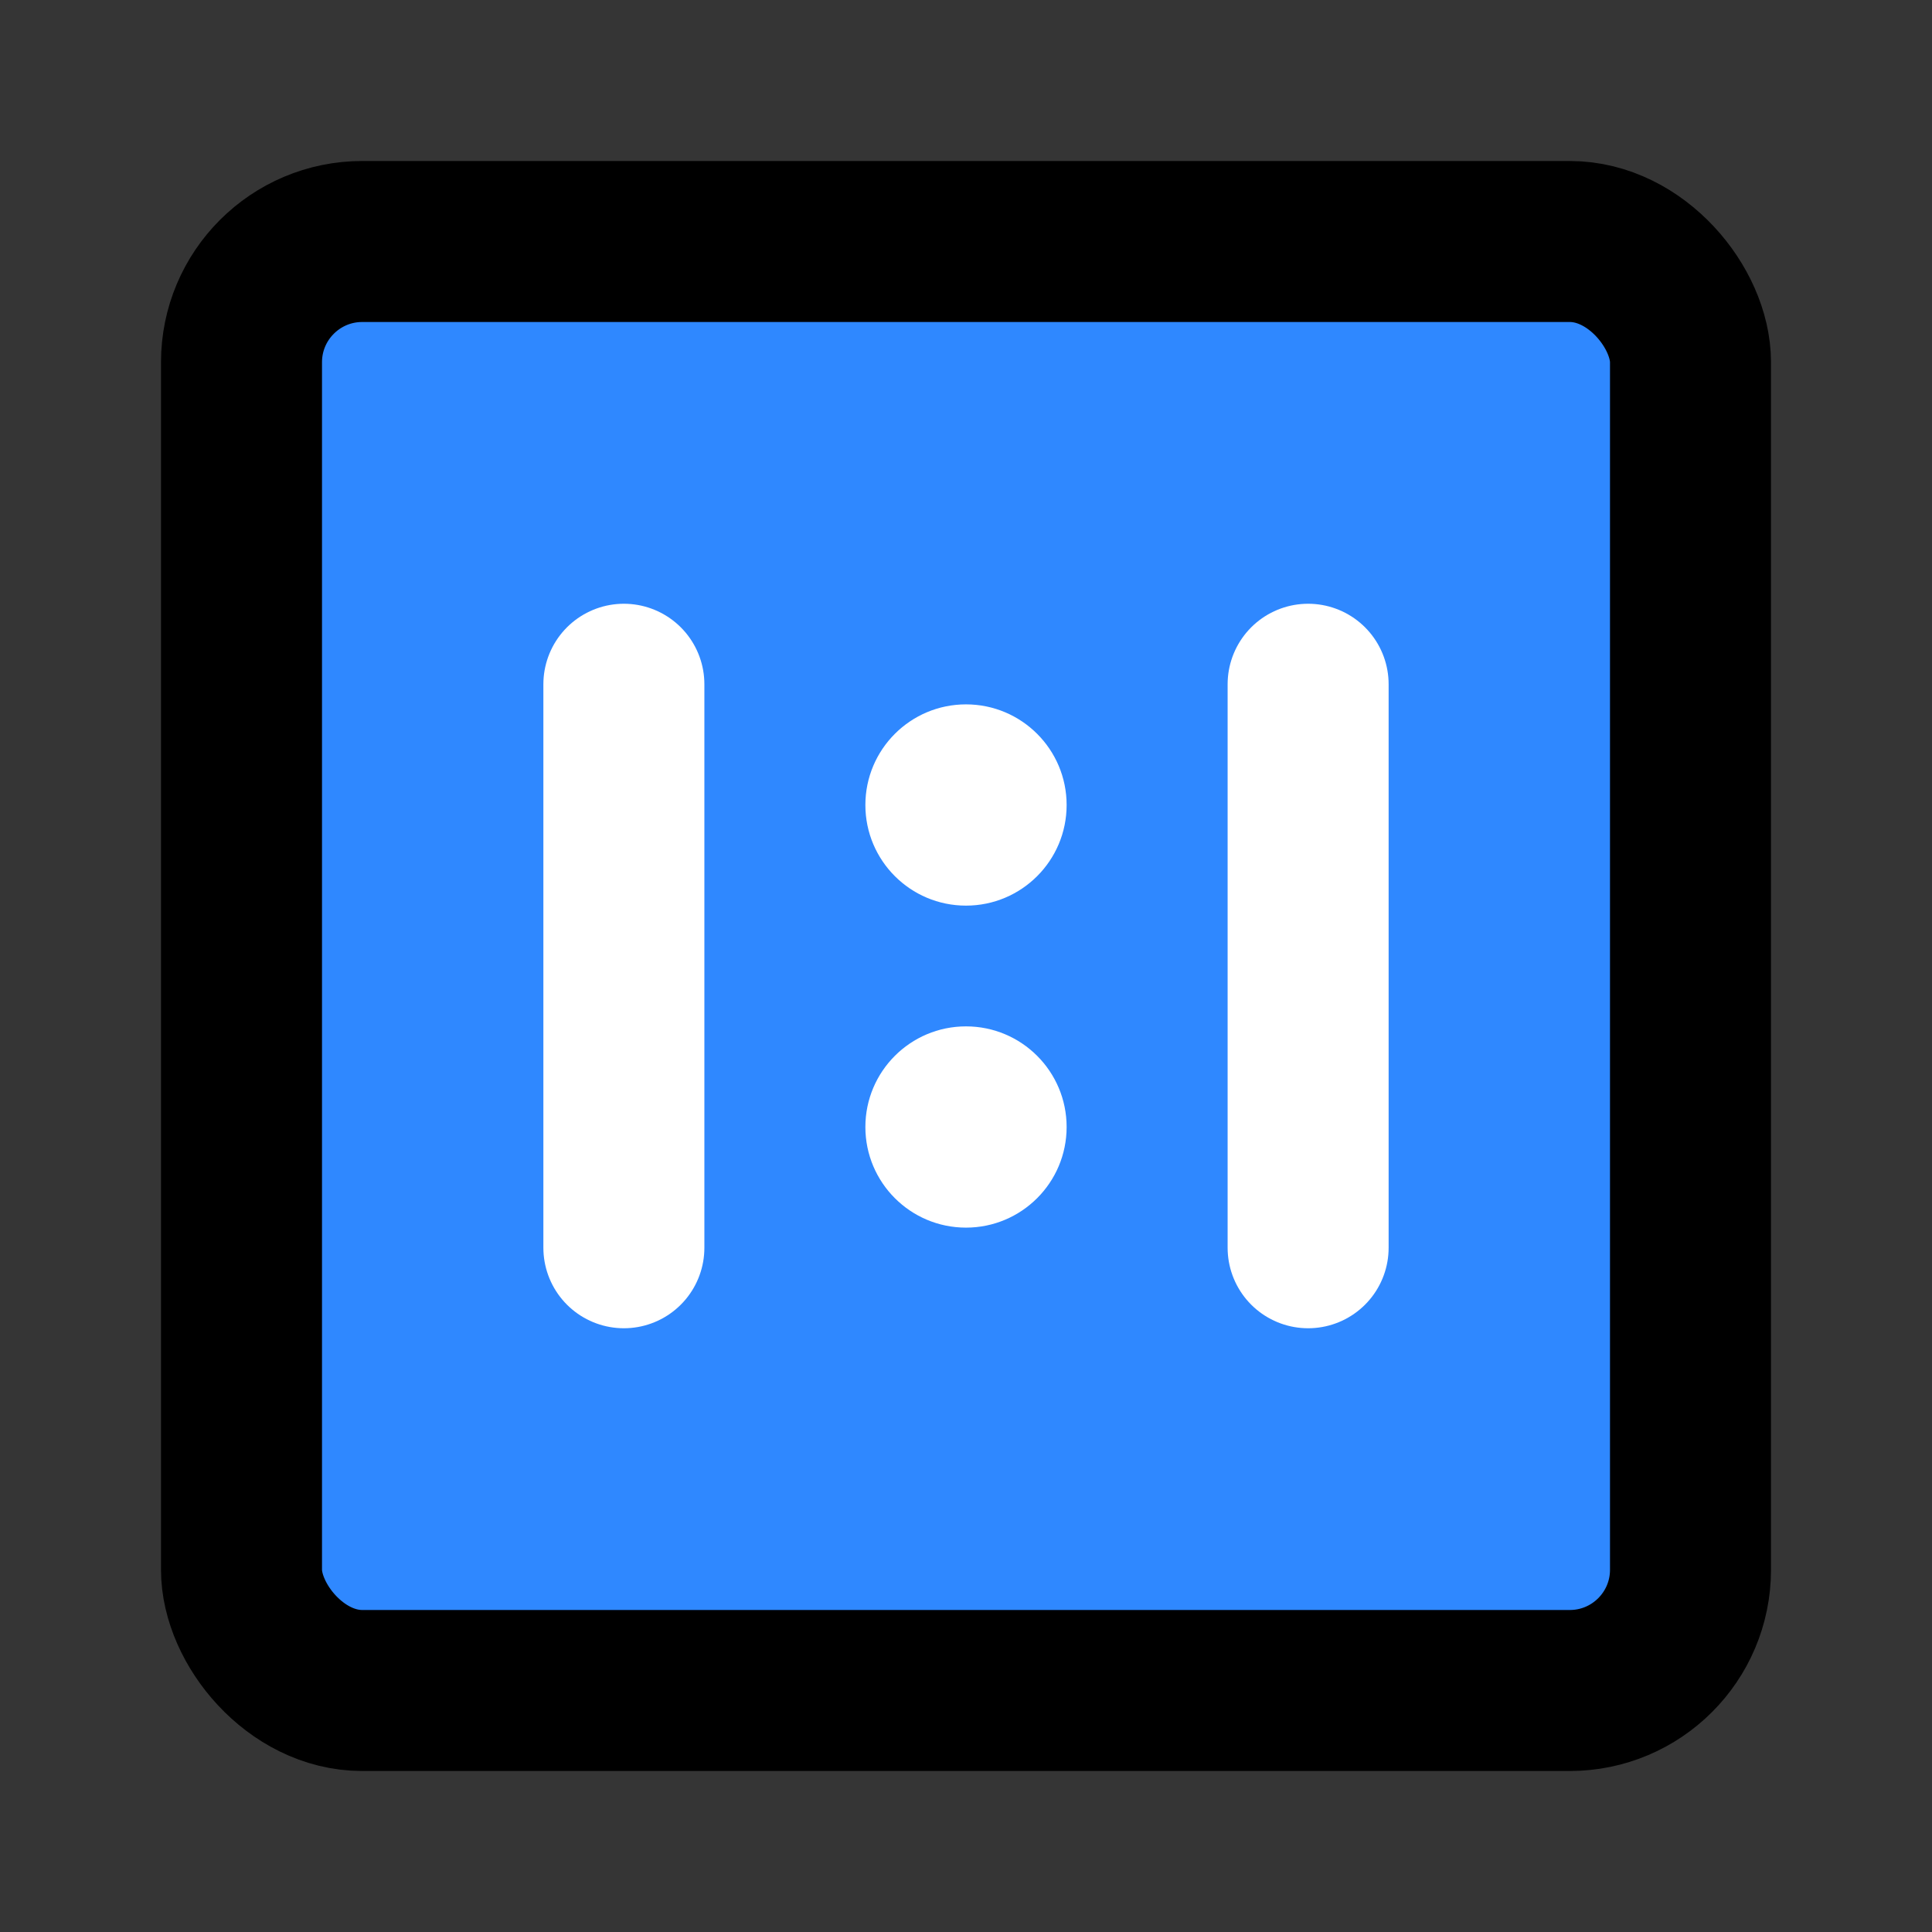 <?xml version="1.0" encoding="UTF-8"?>
<svg width="48px" height="48px" viewBox="0 0 48 48" version="1.1" xmlns="http://www.w3.org/2000/svg" xmlns:xlink="http://www.w3.org/1999/xlink">
    <rect x="0" y="0" width="48" height="48" fill="#333333" stroke="none"/>
    <!-- Generator: Sketch 55.1 (78136) - https://sketchapp.com -->
    <title>Equal-ratio</title>
    <desc>Created with Sketch.</desc>
    <g id="Equal-ratio" stroke="none" stroke-width="1" fill="none" fill-rule="evenodd">
        <g id="编组-2">
            <rect id="矩形" fill-opacity="0.01" fill="#FFFFFF" x="0" y="0" width="48" height="48"></rect>
            <g id="编组" transform="translate(6, 6)">
                <g id="Group" fill="#2F88FF" fill-rule="nonzero" stroke="#000000" stroke-linejoin="round" stroke-width="4">
                    <rect id="Rectangle" x="0" y="0" width="36" height="36" rx="3"></rect>
                </g>
                <circle id="Oval" fill="#FFFFFF" cx="18" cy="14" r="2.5"></circle>
                <circle id="Oval-Copy" fill="#FFFFFF" cx="18" cy="22" r="2.5"></circle>
                <path d="M9.5,11 L9.5,25" id="Path-15" stroke="#FFFFFF" stroke-width="4" stroke-linecap="round" stroke-linejoin="round"></path>
                <path d="M26.5,11 L26.5,25" id="Path-15-Copy" stroke="#FFFFFF" stroke-width="4" stroke-linecap="round" stroke-linejoin="round"></path>
            </g>
        </g>
    </g>
</svg>